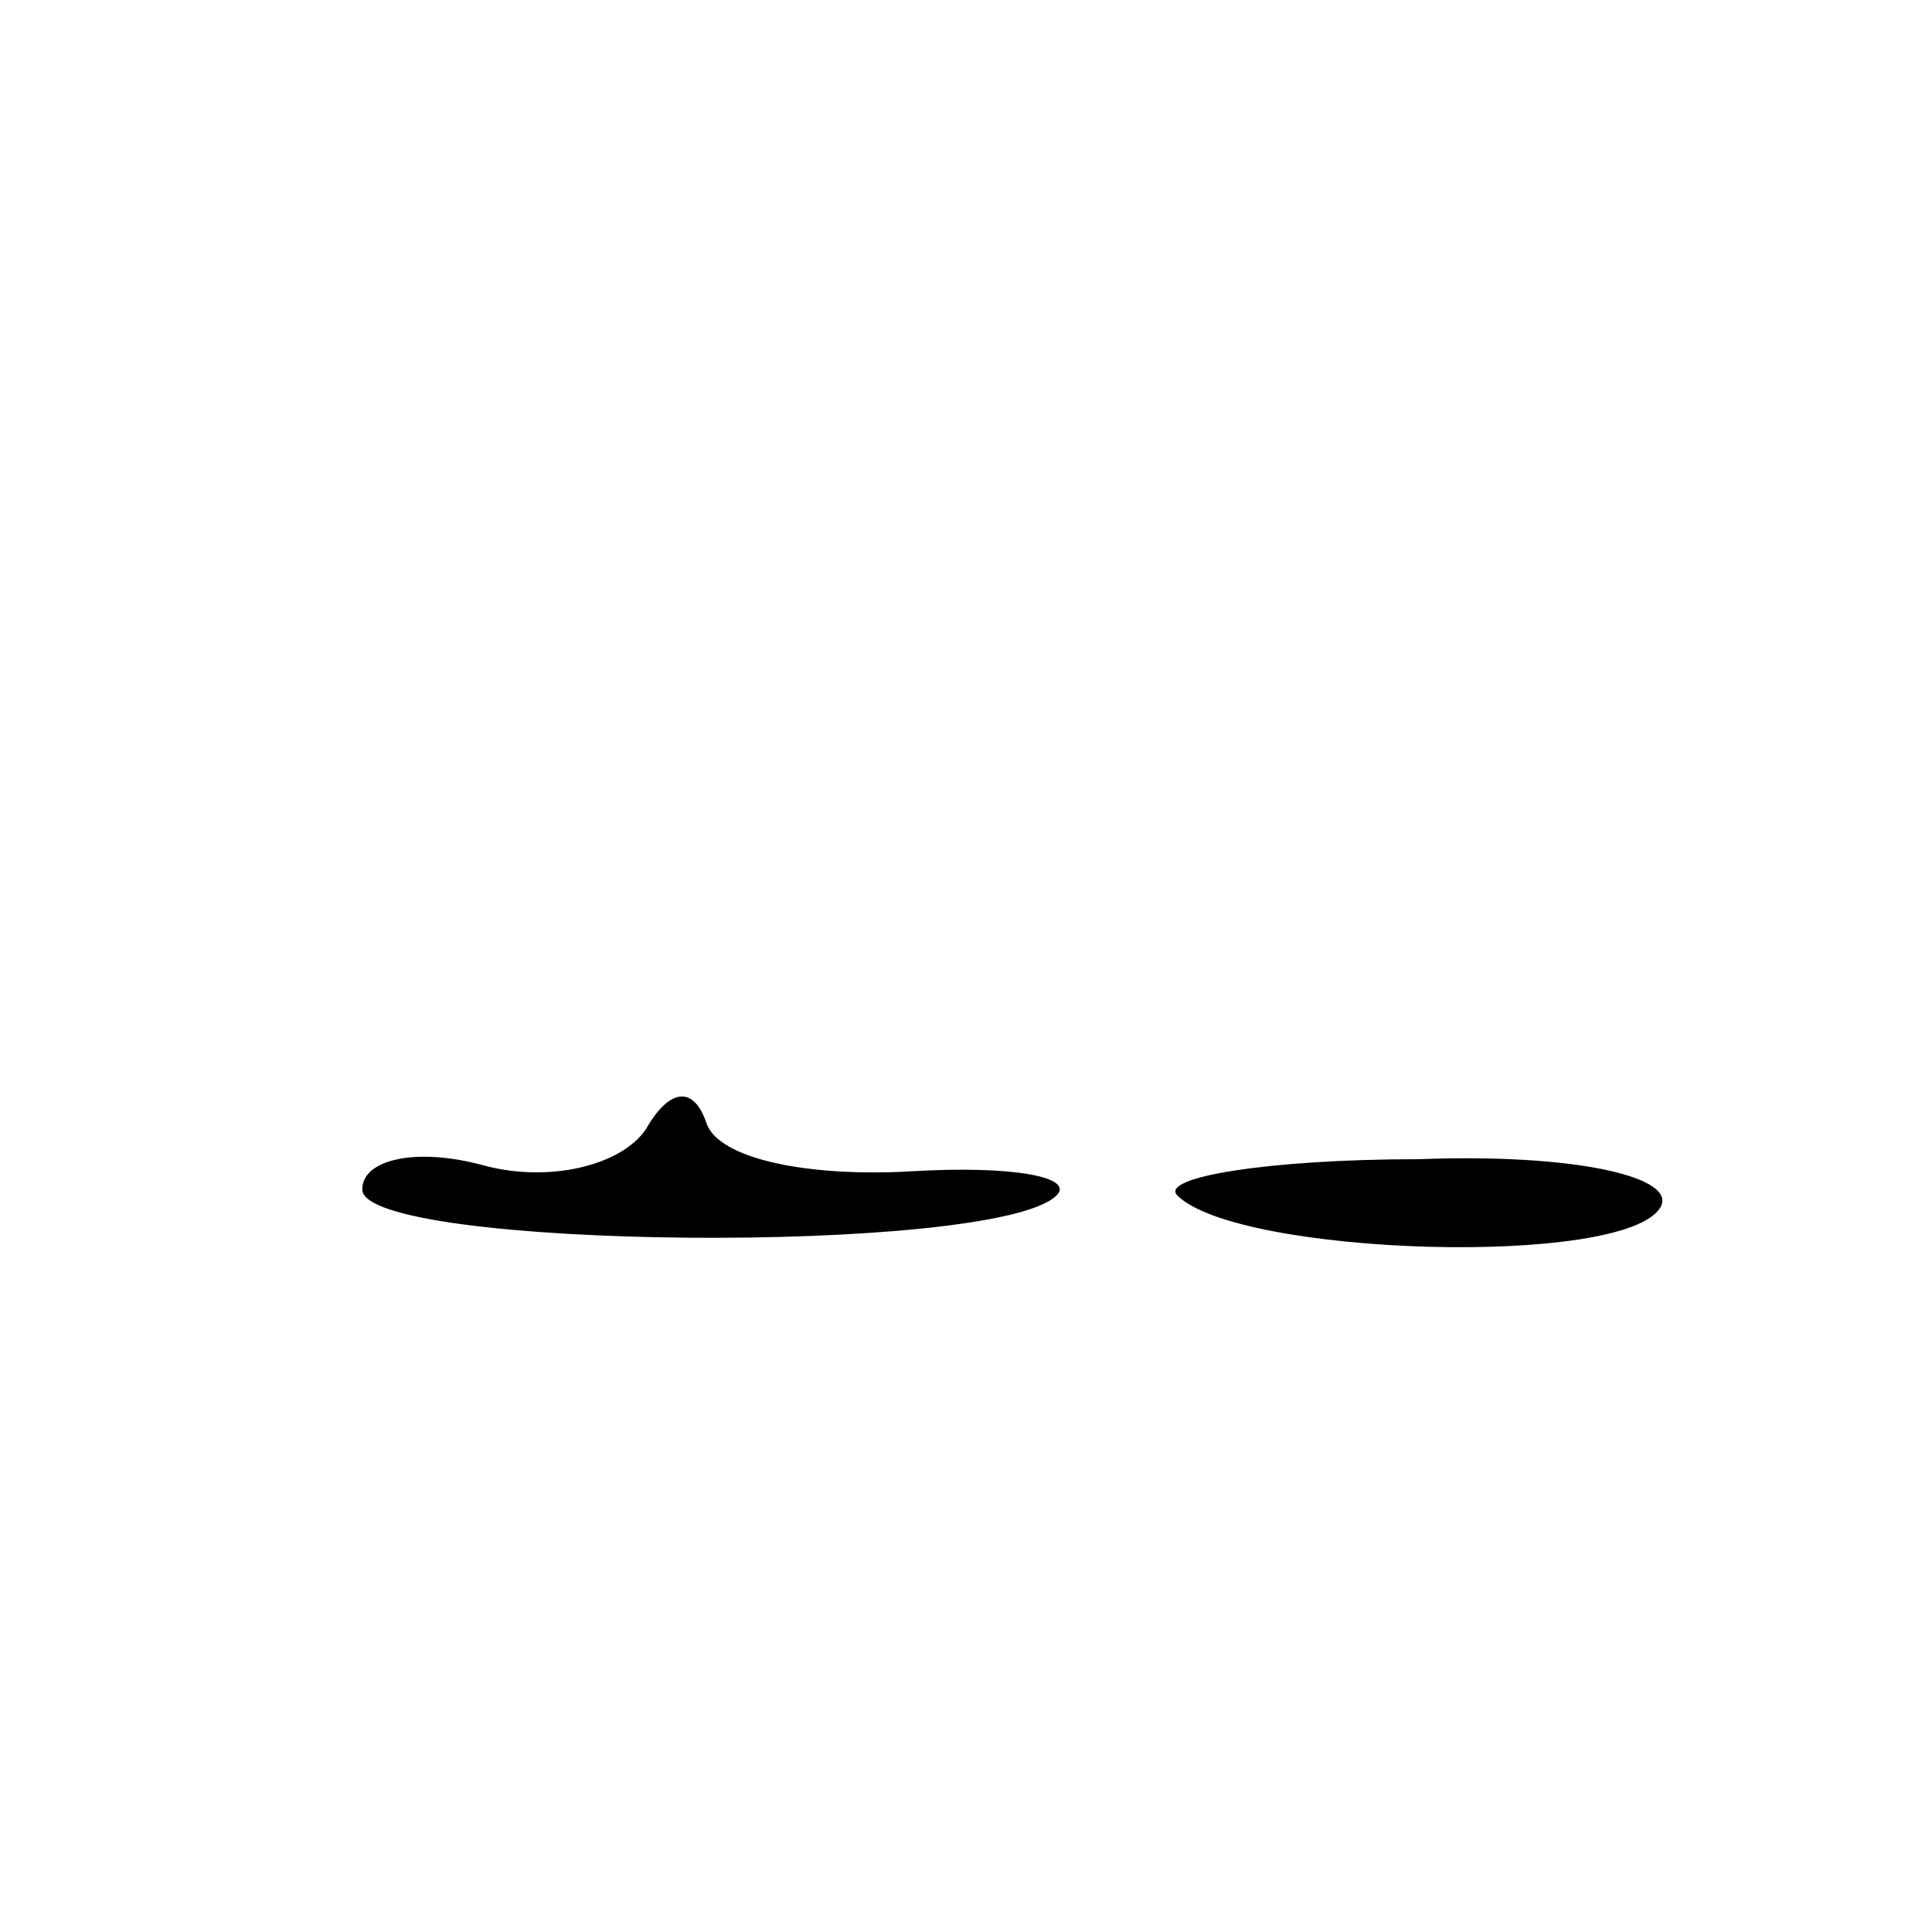 <?xml version="1.0" standalone="no"?>
<!DOCTYPE svg PUBLIC "-//W3C//DTD SVG 20010904//EN"
 "http://www.w3.org/TR/2001/REC-SVG-20010904/DTD/svg10.dtd">
<svg version="1.0" xmlns="http://www.w3.org/2000/svg"
 width="32pt" height="32pt" viewBox="0 0 32 32"
 preserveAspectRatio="xMidYMid meet">

<g transform="translate(0,32) scale(0.1,-0.1)"
fill="#000000" stroke="none">
<path d="M107 133 c-4 -6 -16 -9 -27 -6 -11 3 -20 1 -20 -4 0 -10 105 -11 115
-1 3 3 -7 5 -24 4 -17 -1 -32 2 -34 8 -2 6 -6 6 -10 -1z"/>
<path d="M195 122 c10 -10 74 -12 80 -2 3 5 -14 9 -40 8 -25 0 -43 -3 -40 -6z"/>
</g>
</svg>
